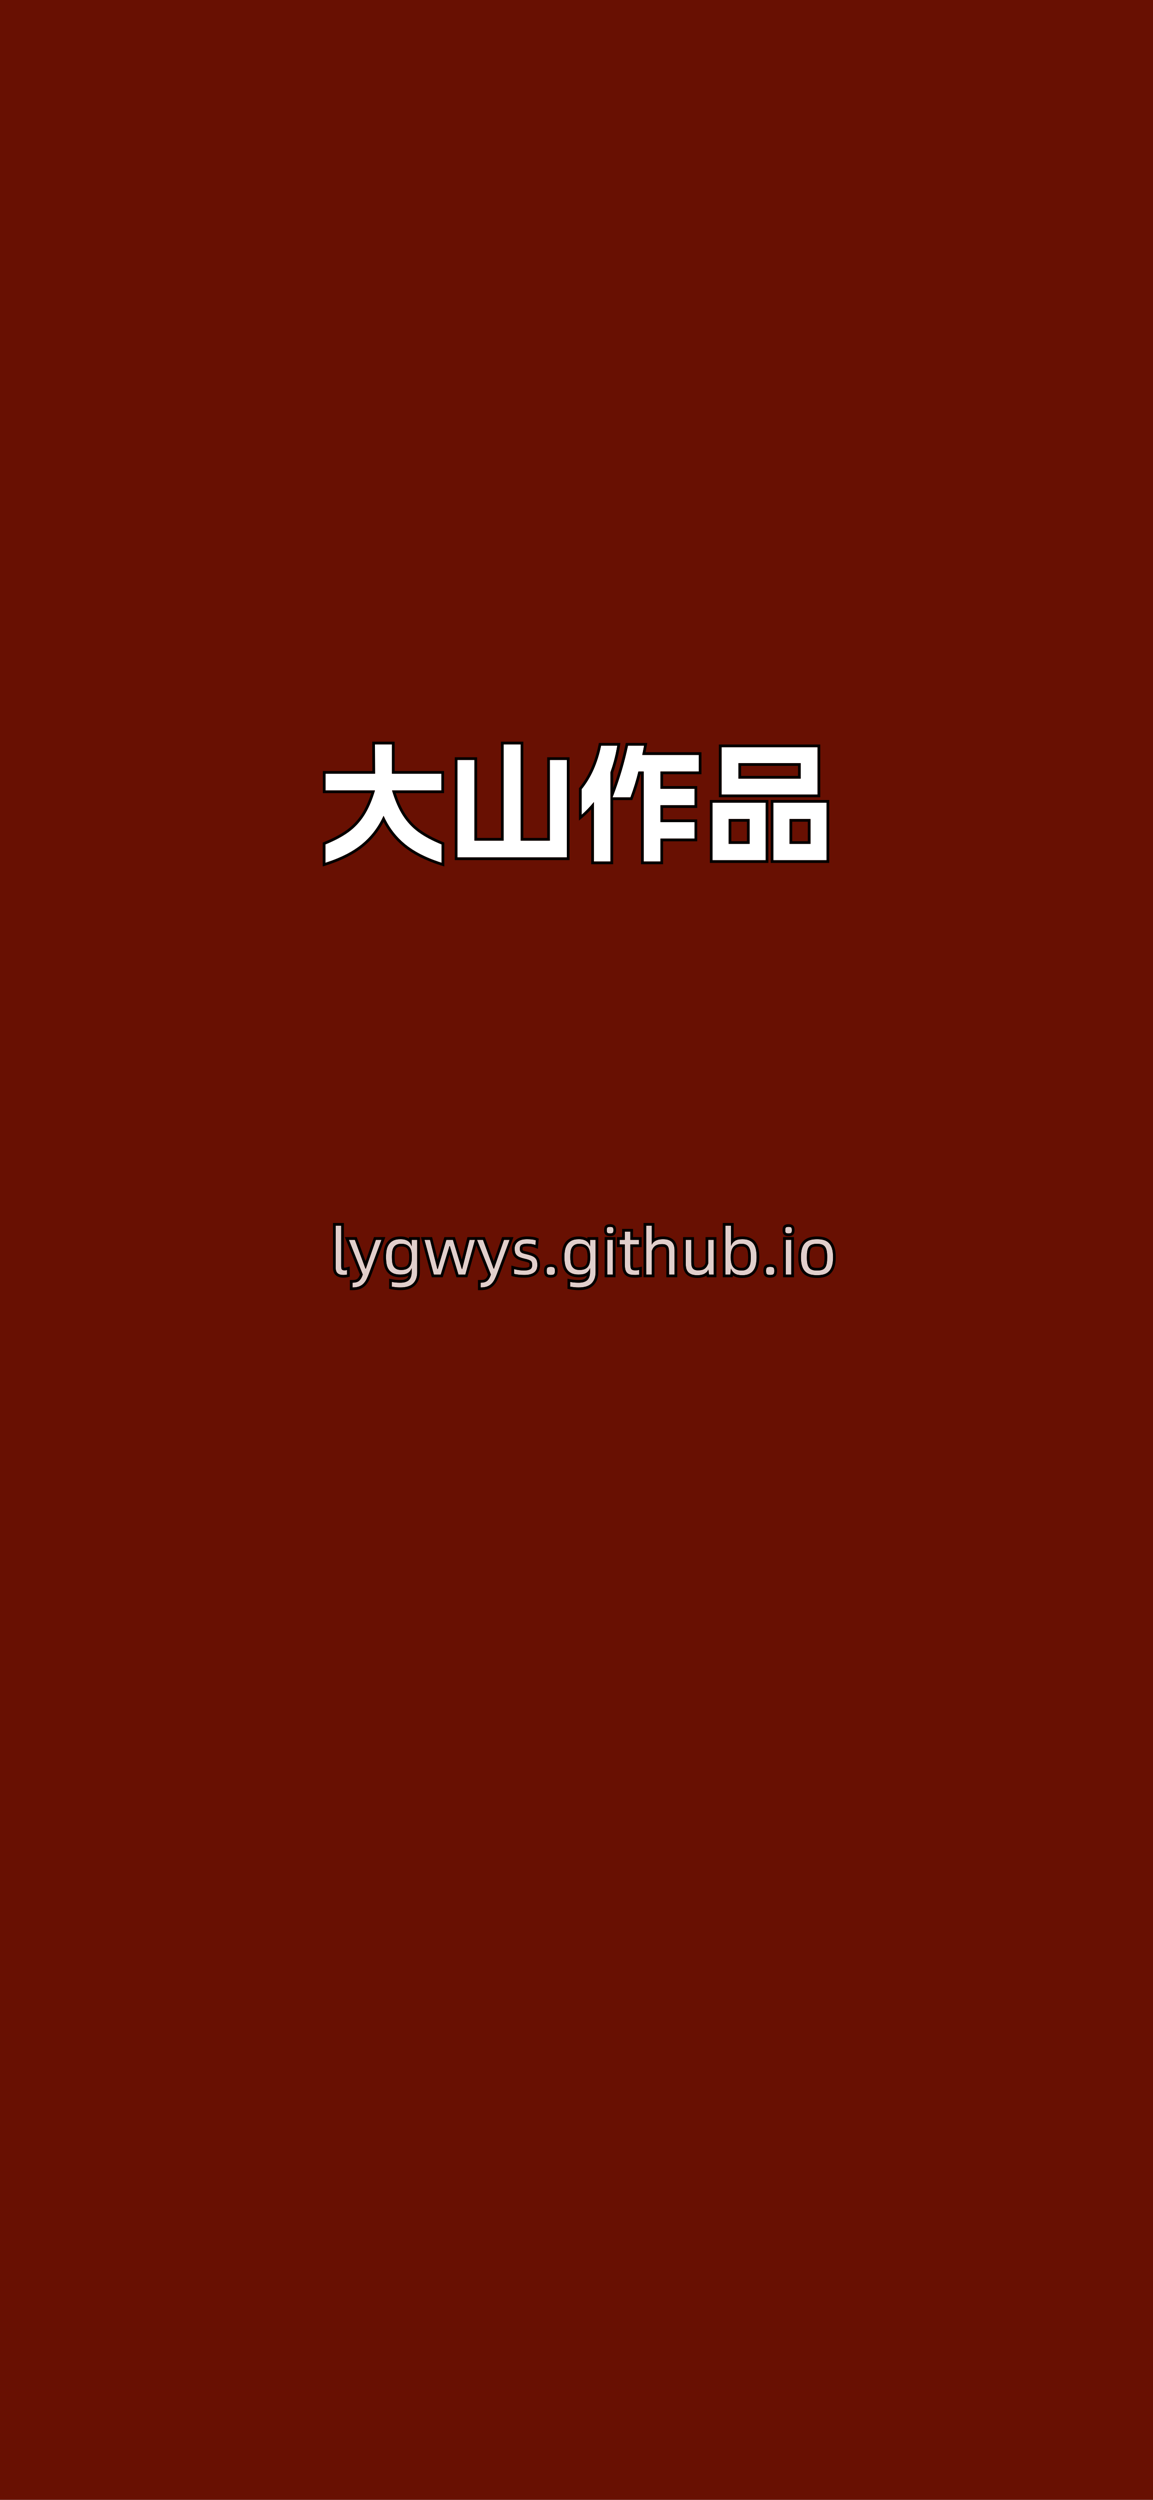 <svg xmlns="http://www.w3.org/2000/svg" xmlns:xlink="http://www.w3.org/1999/xlink" width="430" height="932" viewBox="0 0 430 932" fill="none">
<rect x="0" y="0" width="430" height="932" fill="#808080" stroke="none"/>
<rect x="0" y="0" width="0" height="0" fill="rgba(249, 249, 249, 1)" />
<path     fill="#681002"  d="M0 932L430 932L430 0L0 0L0 932Z">
</path>
<g >
<path     fill="#681002" fill-opacity="0.1" d="M164.696 321.68Q156.2 318.992 151.04 314.744Q145.88 310.496 143.048 304.16Q140.168 310.496 135.008 314.744Q129.848 318.992 121.352 321.68L121.352 314.816Q126.536 312.704 129.968 310.208Q133.4 307.712 135.776 304.016Q138.152 300.32 139.832 294.704L121.4 294.704L121.4 288.464L139.88 288.464L139.832 277.52L146.168 277.52L146.168 288.464L164.6 288.464L164.6 294.704L146.216 294.704Q147.896 300.32 150.272 304.016Q152.648 307.712 156.08 310.208Q159.512 312.704 164.696 314.816L164.696 321.68ZM170.6 283.328L176.936 283.328L176.936 313.424L187.832 313.424L187.832 277.52L194.168 277.52L194.168 313.424L205.064 313.424L205.064 283.328L211.4 283.328L211.4 319.664L170.6 319.664L170.6 283.328ZM216.92 294.224Q222.152 287.744 224.168 278L230.216 278Q229.352 283.232 227.672 287.888L227.672 321.2L221.48 321.2L221.48 299.024Q219.272 301.76 216.92 303.776L216.92 294.224ZM228.44 297.296Q232.184 287.552 234.2 278L240.2 278Q240.008 279.152 239.528 281.456L260.6 281.456L260.6 287.648L246.296 287.648L246.296 294.08L259.016 294.08L259.016 300.224L246.296 300.224L246.296 306.512L259.016 306.512L259.016 312.656L246.296 312.656L246.296 321.2L240.056 321.2L240.056 287.648L238.088 287.648Q236.936 292.4 235.112 297.296L228.44 297.296ZM269.096 278.576L269.096 296.24L304.904 296.24L304.904 278.576L269.096 278.576ZM285.56 320.72L285.56 299.264L265.736 299.264L265.736 320.72L285.56 320.72ZM271.736 305.36L279.56 305.36L279.56 314.624L271.736 314.624L271.736 305.36ZM275.384 284.528L298.616 284.528L298.616 290.288L275.384 290.288L275.384 284.528ZM308.264 320.72L308.264 299.264L288.44 299.264L288.44 320.72L308.264 320.72ZM294.44 305.36L302.264 305.36L302.264 314.624L294.44 314.624L294.44 305.36Z">
</path>
<path     fill="#FFFFFF"  d="M164.696 321.68Q156.2 318.992 151.04 314.744Q145.88 310.496 143.048 304.16Q140.168 310.496 135.008 314.744Q129.848 318.992 121.352 321.68L121.352 314.816Q126.536 312.704 129.968 310.208Q133.4 307.712 135.776 304.016Q138.152 300.32 139.832 294.704L121.4 294.704L121.4 288.464L139.88 288.464L139.832 277.52L146.168 277.52L146.168 288.464L164.6 288.464L164.6 294.704L146.216 294.704Q147.896 300.32 150.272 304.016Q152.648 307.712 156.08 310.208Q159.512 312.704 164.696 314.816L164.696 321.68ZM170.6 283.328L176.936 283.328L176.936 313.424L187.832 313.424L187.832 277.52L194.168 277.52L194.168 313.424L205.064 313.424L205.064 283.328L211.4 283.328L211.4 319.664L170.6 319.664L170.6 283.328ZM216.92 294.224Q222.152 287.744 224.168 278L230.216 278Q229.352 283.232 227.672 287.888L227.672 321.2L221.48 321.2L221.48 299.024Q219.272 301.76 216.92 303.776L216.92 294.224ZM228.44 297.296Q232.184 287.552 234.2 278L240.2 278Q240.008 279.152 239.528 281.456L260.6 281.456L260.6 287.648L246.296 287.648L246.296 294.08L259.016 294.08L259.016 300.224L246.296 300.224L246.296 306.512L259.016 306.512L259.016 312.656L246.296 312.656L246.296 321.2L240.056 321.2L240.056 287.648L238.088 287.648Q236.936 292.4 235.112 297.296L228.44 297.296ZM269.096 278.576L269.096 296.24L304.904 296.24L304.904 278.576L269.096 278.576ZM285.56 320.72L285.56 299.264L265.736 299.264L265.736 320.72L285.56 320.72ZM271.736 305.36L279.56 305.36L279.56 314.624L271.736 314.624L271.736 305.36ZM275.384 284.528L298.616 284.528L298.616 290.288L275.384 290.288L275.384 284.528ZM308.264 320.72L308.264 299.264L288.44 299.264L288.44 320.72L308.264 320.72ZM294.44 305.36L302.264 305.36L302.264 314.624L294.44 314.624L294.44 305.36Z">
</path>
<path fill-rule="evenodd"  fill="rgba(0, 0, 0, 1)"  d="M143.042,306.435c-1.891,3.551 -4.357,6.578 -7.398,9.081c-3.54,2.914 -8.203,5.286 -13.99,7.117l-1.302,0.412v-8.901l0.623,-0.254c3.381,-1.377 6.182,-2.874 8.405,-4.491c2.187,-1.59 4.038,-3.565 5.555,-5.924c1.349,-2.099 2.528,-4.689 3.536,-7.771h-18.071v-8.24h18.476l-0.048,-10.944h8.34v10.944h18.432v8.24h-18.023c1.008,3.082 2.187,5.672 3.536,7.771c1.517,2.359 3.368,4.334 5.555,5.924c2.223,1.617 5.024,3.114 8.405,4.491l0.623,0.254v8.901l-1.302,-0.412c-5.787,-1.831 -10.45,-4.203 -13.99,-7.117c-3.041,-2.503 -5.495,-5.53 -7.362,-9.081zM142.488,305.331c0.193,-0.385 0.38,-0.775 0.56,-1.171c0.177,0.397 0.362,0.789 0.553,1.174c1.843,3.708 4.322,6.845 7.439,9.41c3.235,2.663 7.454,4.867 12.656,6.61c0.329,0.111 0.663,0.219 1,0.326v-6.864c-3.456,-1.408 -6.328,-2.944 -8.616,-4.608c-2.288,-1.664 -4.224,-3.728 -5.808,-6.192c-1.441,-2.241 -2.689,-5.012 -3.746,-8.312c-0.105,-0.328 -0.209,-0.661 -0.31,-1h18.384v-6.24h-18.432v-10.944h-6.336l0.004,1l0.04,8.944l0.004,1h-18.48v6.24h18.432c-0.101,0.339 -0.205,0.672 -0.31,1c-1.057,3.3 -2.305,6.071 -3.746,8.312c-1.584,2.464 -3.52,4.528 -5.808,6.192c-2.288,1.664 -5.16,3.2 -8.616,4.608v6.864c0.337,-0.107 0.671,-0.215 1,-0.326c5.202,-1.743 9.421,-3.947 12.656,-6.61c3.117,-2.566 5.611,-5.704 7.48,-9.413zM177.936,312.424h8.896v-35.904h8.336v35.904h8.896v-30.096h8.336v38.336h-42.8v-38.336h8.336zM176.936,312.424v-29.096h-6.336v36.336h40.8v-36.336h-6.336v30.096h-10.896v-35.904h-6.336v35.904h-10.896zM223.354,277h8.041l-0.192,1.163c-0.576,3.487 -1.42,6.786 -2.531,9.899v5.729c1.917,-5.378 3.434,-10.711 4.55,-15.998l0.167,-0.793h7.991l-0.194,1.164c-0.094,0.564 -0.238,1.328 -0.432,2.292h20.846v8.192h-14.304v4.432h12.72v8.144h-12.72v4.288h12.72v8.144h-12.72v8.544h-8.24v-33.552h-0.186c-0.749,2.959 -1.689,5.958 -2.821,8.997l-0.242,0.651h-7.135v23.904h-8.192v-20.483c-0.95,1.031 -1.92,1.97 -2.909,2.818l-1.651,1.415v-12.079l0.222,-0.275c3.387,-4.195 5.736,-9.461 7.047,-15.799zM227.672,287.888c1.013,-2.806 1.803,-5.769 2.37,-8.888c0.061,-0.331 0.119,-0.665 0.174,-1h-6.048c-1.344,6.496 -3.76,11.904 -7.248,16.224v9.552c0.335,-0.287 0.669,-0.586 1,-0.896c0.869,-0.812 1.722,-1.699 2.56,-2.662c0.336,-0.386 0.669,-0.784 1,-1.194v22.176h6.192zM229.511,297.296h5.601c1.216,-3.264 2.208,-6.48 2.976,-9.648h1.968v33.552h6.24v-8.544h12.72v-6.144h-12.72v-6.288h12.72v-6.144h-12.72v-6.432h14.304v-6.192h-21.072c0.074,-0.354 0.143,-0.687 0.206,-1c0.111,-0.547 0.206,-1.033 0.286,-1.456c0.073,-0.385 0.133,-0.718 0.18,-1h-6c-1.275,6.041 -3.068,12.14 -5.38,18.296c-0.049,0.131 -0.099,0.261 -0.148,0.392c-0.077,0.203 -0.154,0.405 -0.232,0.608zM305.904,297.24h-37.808v-19.664h37.808zM269.096,278.576v17.664h35.808v-17.664h-34.808zM298.616,284.528v5.76h-23.232v-5.76zM276.384,285.528v3.76h21.232v-3.76zM264.736,298.264h21.824v23.456h-21.824zM287.44,298.264h21.824v23.456h-21.824zM285.56,299.264h-19.824v21.456h19.824v-20.456zM308.264,299.264h-19.824v21.456h19.824v-20.456zM279.56,305.36v9.264h-7.824v-9.264zM272.736,313.624h5.824v-7.264h-5.824zM302.264,305.36v9.264h-7.824v-9.264zM295.44,313.624h5.824v-7.264h-5.824z">
</path>
</g>
<g >
<path     fill="#681002" fill-opacity="0.02" d="M128.064 475.344Q126.624 475.344 125.904 474.696Q125.184 474.048 125.184 472.584L125.184 456.96L127.248 456.96L127.248 472.056Q127.248 473.04 127.536 473.328Q127.824 473.616 128.448 473.616Q128.664 473.616 128.916 473.592Q129.168 473.568 129.432 473.496L129.432 475.2Q129.144 475.272 128.82 475.308Q128.496 475.344 128.064 475.344ZM131.472 478.224Q133.152 478.224 133.98 477.48Q134.808 476.736 135.288 475.176L130.104 462.24L132.336 462.24L136.296 472.992L136.44 472.992L140.184 462.24L142.272 462.24L137.616 474.768Q137.16 475.992 136.68 476.952Q136.2 477.912 135.516 478.596Q134.832 479.28 133.872 479.64Q132.912 480 131.472 480L131.472 478.224ZM155.592 462.24L155.592 474.288Q155.592 476.976 154.068 478.488Q152.544 480 149.256 480Q148.416 480 147.576 479.904Q146.736 479.808 146.112 479.688L146.112 477.936Q147.576 478.224 149.28 478.224Q151.44 478.224 152.484 477.264Q153.528 476.304 153.528 474.072L153.528 472.776Q153.12 473.928 152.16 474.564Q151.2 475.2 149.328 475.2Q147.696 475.2 146.664 474.72Q145.632 474.24 145.02 473.376Q144.408 472.512 144.18 471.3Q143.952 470.088 143.952 468.6Q143.952 467.256 144.18 466.056Q144.408 464.856 145.02 463.956Q145.632 463.056 146.664 462.528Q147.696 462 149.328 462Q150.312 462 151.02 462.204Q151.728 462.408 152.22 462.756Q152.712 463.104 153.024 463.596Q153.336 464.088 153.528 464.664L153.528 462.24L155.592 462.24ZM149.616 473.472Q150.792 473.472 151.56 473.148Q152.328 472.824 152.784 472.2Q153.24 471.576 153.42 470.664Q153.6 469.752 153.6 468.6Q153.6 467.496 153.42 466.584Q153.24 465.672 152.784 465.048Q152.328 464.424 151.56 464.076Q150.792 463.728 149.616 463.728Q148.44 463.728 147.756 464.136Q147.072 464.544 146.712 465.216Q146.352 465.888 146.256 466.776Q146.16 467.664 146.16 468.6Q146.16 469.608 146.268 470.496Q146.376 471.384 146.736 472.044Q147.096 472.704 147.78 473.088Q148.464 473.472 149.616 473.472ZM158.304 462.24L160.368 462.24L163.104 473.112L163.248 473.112L166.464 462.24L168.912 462.24L172.224 473.112L172.368 473.112L175.104 462.24L177.144 462.24L173.544 475.2L170.976 475.2L167.76 464.568L167.616 464.568L164.376 475.2L161.808 475.2L158.304 462.24ZM179.256 478.224Q180.936 478.224 181.764 477.48Q182.592 476.736 183.072 475.176L177.888 462.24L180.12 462.24L184.08 472.992L184.224 472.992L187.968 462.24L190.056 462.24L185.4 474.768Q184.944 475.992 184.464 476.952Q183.984 477.912 183.3 478.596Q182.616 479.28 181.656 479.64Q180.696 480 179.256 480L179.256 478.224ZM195.48 475.344Q195 475.344 194.46 475.308Q193.92 475.272 193.392 475.224Q192.864 475.176 192.42 475.092Q191.976 475.008 191.712 474.936L191.712 473.16Q192.048 473.256 192.516 473.352Q192.984 473.448 193.488 473.52Q193.992 473.592 194.508 473.628Q195.024 473.664 195.456 473.664Q196.944 473.664 197.7 473.244Q198.456 472.824 198.456 471.672Q198.456 471.096 198.348 470.724Q198.24 470.352 197.928 470.1Q197.616 469.848 197.052 469.656Q196.488 469.464 195.552 469.248Q194.472 469.008 193.776 468.696Q193.08 468.384 192.672 467.952Q192.264 467.52 192.096 466.92Q191.928 466.32 191.928 465.504Q191.928 463.92 193.092 462.96Q194.256 462 196.584 462Q197.52 462 198.444 462.12Q199.368 462.24 199.848 462.432L199.704 464.184Q199.152 463.968 198.336 463.824Q197.52 463.68 196.608 463.68Q195.24 463.68 194.556 464.064Q193.872 464.448 193.872 465.552Q193.872 466.056 193.98 466.368Q194.088 466.68 194.352 466.908Q194.616 467.136 195.096 467.292Q195.576 467.448 196.344 467.616Q197.448 467.88 198.228 468.18Q199.008 468.48 199.488 468.924Q199.968 469.368 200.184 470.016Q200.4 470.664 200.4 471.6Q200.4 473.544 199.14 474.444Q197.88 475.344 195.48 475.344ZM205.416 475.344Q204.576 475.344 204.228 475.08Q203.88 474.816 203.88 473.808Q203.88 472.848 204.228 472.584Q204.576 472.32 205.416 472.32Q206.232 472.32 206.592 472.584Q206.952 472.848 206.952 473.808Q206.952 474.816 206.592 475.08Q206.232 475.344 205.416 475.344ZM222.12 462.24L222.12 474.288Q222.12 476.976 220.596 478.488Q219.072 480 215.784 480Q214.944 480 214.104 479.904Q213.264 479.808 212.64 479.688L212.64 477.936Q214.104 478.224 215.808 478.224Q217.968 478.224 219.012 477.264Q220.056 476.304 220.056 474.072L220.056 472.776Q219.648 473.928 218.688 474.564Q217.728 475.2 215.856 475.2Q214.224 475.2 213.192 474.72Q212.16 474.24 211.548 473.376Q210.936 472.512 210.708 471.3Q210.48 470.088 210.48 468.6Q210.48 467.256 210.708 466.056Q210.936 464.856 211.548 463.956Q212.16 463.056 213.192 462.528Q214.224 462 215.856 462Q216.84 462 217.548 462.204Q218.256 462.408 218.748 462.756Q219.24 463.104 219.552 463.596Q219.864 464.088 220.056 464.664L220.056 462.24L222.12 462.24ZM216.144 473.472Q217.32 473.472 218.088 473.148Q218.856 472.824 219.312 472.2Q219.768 471.576 219.948 470.664Q220.128 469.752 220.128 468.6Q220.128 467.496 219.948 466.584Q219.768 465.672 219.312 465.048Q218.856 464.424 218.088 464.076Q217.32 463.728 216.144 463.728Q214.968 463.728 214.284 464.136Q213.6 464.544 213.24 465.216Q212.88 465.888 212.784 466.776Q212.688 467.664 212.688 468.6Q212.688 469.608 212.796 470.496Q212.904 471.384 213.264 472.044Q213.624 472.704 214.308 473.088Q214.992 473.472 216.144 473.472ZM227.544 459.864Q226.848 459.864 226.572 459.648Q226.296 459.432 226.296 458.64Q226.296 457.824 226.572 457.62Q226.848 457.416 227.544 457.416Q228.192 457.416 228.48 457.62Q228.768 457.824 228.768 458.64Q228.768 459.432 228.48 459.648Q228.192 459.864 227.544 459.864ZM226.488 462.24L228.552 462.24L228.552 475.2L226.488 475.2L226.488 462.24ZM236.952 473.616Q237.384 473.616 237.708 473.58Q238.032 473.544 238.368 473.472L238.368 475.224Q237.984 475.272 237.648 475.308Q237.312 475.344 236.904 475.344Q235.824 475.344 235.092 475.188Q234.36 475.032 233.892 474.576Q233.424 474.12 233.22 473.316Q233.016 472.512 233.016 471.24L233.016 463.968L231.096 463.968L231.096 462.24L233.016 462.24L233.016 459.168L235.08 459.168L235.08 462.24L238.296 462.24L238.296 463.968L235.08 463.968L235.08 471.12Q235.08 471.888 235.152 472.368Q235.224 472.848 235.428 473.124Q235.632 473.4 235.992 473.508Q236.352 473.616 236.952 473.616ZM247.224 462Q248.496 462 249.336 462.312Q250.176 462.624 250.668 463.188Q251.16 463.752 251.364 464.52Q251.568 465.288 251.568 466.224L251.568 475.2L249.504 475.2L249.504 466.992Q249.504 466.248 249.408 465.66Q249.312 465.072 249.036 464.676Q248.76 464.28 248.268 464.064Q247.776 463.848 247.008 463.848Q246.384 463.848 245.796 463.932Q245.208 464.016 244.692 464.292Q244.176 464.568 243.756 465.072Q243.336 465.576 243.072 466.44L243.072 475.2L241.008 475.2L241.008 456.96L243.072 456.96L243.072 464.088Q243.36 463.464 243.828 463.056Q244.296 462.648 244.848 462.42Q245.4 462.192 246.012 462.096Q246.624 462 247.224 462ZM266.184 462.24L266.184 475.2L264.432 475.2L264.168 473.328Q263.88 473.976 263.424 474.384Q262.968 474.792 262.428 475.02Q261.888 475.248 261.288 475.344Q260.688 475.44 260.088 475.44Q258.816 475.44 257.976 475.128Q257.136 474.816 256.644 474.264Q256.152 473.712 255.948 472.932Q255.744 472.152 255.744 471.216L255.744 462.24L257.808 462.24L257.808 470.448Q257.808 471.192 257.904 471.78Q258 472.368 258.276 472.776Q258.552 473.184 259.044 473.4Q259.536 473.616 260.304 473.616Q260.904 473.616 261.48 473.532Q262.056 473.448 262.548 473.172Q263.04 472.896 263.436 472.392Q263.832 471.888 264.12 471.048L264.12 462.24L266.184 462.24ZM276.816 462Q278.448 462 279.492 462.492Q280.536 462.984 281.124 463.872Q281.712 464.76 281.94 465.996Q282.168 467.232 282.168 468.72Q282.168 470.064 281.94 471.276Q281.712 472.488 281.124 473.412Q280.536 474.336 279.492 474.888Q278.448 475.44 276.816 475.44Q274.92 475.44 273.972 474.768Q273.024 474.096 272.616 472.944L272.352 475.2L270.552 475.2L270.552 456.96L272.616 456.96L272.616 464.568Q273.024 463.416 273.984 462.708Q274.944 462 276.816 462ZM276.552 473.688Q277.704 473.688 278.388 473.268Q279.072 472.848 279.432 472.152Q279.792 471.456 279.9 470.556Q280.008 469.656 280.008 468.72Q280.008 467.712 279.888 466.8Q279.768 465.888 279.408 465.204Q279.048 464.52 278.364 464.124Q277.68 463.728 276.552 463.728Q275.376 463.728 274.608 464.076Q273.84 464.424 273.372 465.072Q272.904 465.72 272.712 466.644Q272.52 467.568 272.52 468.72Q272.52 469.848 272.712 470.76Q272.904 471.672 273.372 472.32Q273.84 472.968 274.608 473.328Q275.376 473.688 276.552 473.688ZM287.232 475.344Q286.392 475.344 286.044 475.08Q285.696 474.816 285.696 473.808Q285.696 472.848 286.044 472.584Q286.392 472.32 287.232 472.32Q288.048 472.32 288.408 472.584Q288.768 472.848 288.768 473.808Q288.768 474.816 288.408 475.08Q288.048 475.344 287.232 475.344ZM294.096 459.864Q293.4 459.864 293.124 459.648Q292.848 459.432 292.848 458.64Q292.848 457.824 293.124 457.62Q293.4 457.416 294.096 457.416Q294.744 457.416 295.032 457.62Q295.32 457.824 295.32 458.64Q295.32 459.432 295.032 459.648Q294.744 459.864 294.096 459.864ZM293.04 462.24L295.104 462.24L295.104 475.2L293.04 475.2L293.04 462.24ZM304.704 475.44Q303.264 475.44 302.148 475.116Q301.032 474.792 300.264 474.012Q299.496 473.232 299.1 471.948Q298.704 470.664 298.704 468.72Q298.704 466.776 299.1 465.492Q299.496 464.208 300.264 463.428Q301.032 462.648 302.148 462.324Q303.264 462 304.704 462Q306.144 462 307.26 462.324Q308.376 462.648 309.132 463.428Q309.888 464.208 310.284 465.492Q310.68 466.776 310.68 468.72Q310.68 470.664 310.284 471.948Q309.888 473.232 309.132 474.012Q308.376 474.792 307.26 475.116Q306.144 475.44 304.704 475.44ZM304.704 473.688Q305.808 473.688 306.54 473.448Q307.272 473.208 307.704 472.632Q308.136 472.056 308.316 471.096Q308.496 470.136 308.496 468.72Q308.496 467.304 308.304 466.344Q308.112 465.384 307.668 464.808Q307.224 464.232 306.492 463.98Q305.76 463.728 304.704 463.728Q303.624 463.728 302.892 463.98Q302.16 464.232 301.716 464.808Q301.272 465.384 301.092 466.344Q300.912 467.304 300.912 468.72Q300.912 470.136 301.104 471.096Q301.296 472.056 301.752 472.632Q302.208 473.208 302.928 473.448Q303.648 473.688 304.704 473.688Z">
</path>
<path     fill="#FFFFFF" fill-opacity="0.8" d="M128.064 475.344Q126.624 475.344 125.904 474.696Q125.184 474.048 125.184 472.584L125.184 456.96L127.248 456.96L127.248 472.056Q127.248 473.04 127.536 473.328Q127.824 473.616 128.448 473.616Q128.664 473.616 128.916 473.592Q129.168 473.568 129.432 473.496L129.432 475.2Q129.144 475.272 128.82 475.308Q128.496 475.344 128.064 475.344ZM131.472 478.224Q133.152 478.224 133.98 477.48Q134.808 476.736 135.288 475.176L130.104 462.24L132.336 462.24L136.296 472.992L136.44 472.992L140.184 462.24L142.272 462.24L137.616 474.768Q137.16 475.992 136.68 476.952Q136.2 477.912 135.516 478.596Q134.832 479.28 133.872 479.64Q132.912 480 131.472 480L131.472 478.224ZM155.592 462.24L155.592 474.288Q155.592 476.976 154.068 478.488Q152.544 480 149.256 480Q148.416 480 147.576 479.904Q146.736 479.808 146.112 479.688L146.112 477.936Q147.576 478.224 149.28 478.224Q151.44 478.224 152.484 477.264Q153.528 476.304 153.528 474.072L153.528 472.776Q153.12 473.928 152.16 474.564Q151.2 475.2 149.328 475.2Q147.696 475.2 146.664 474.72Q145.632 474.24 145.02 473.376Q144.408 472.512 144.18 471.3Q143.952 470.088 143.952 468.6Q143.952 467.256 144.18 466.056Q144.408 464.856 145.02 463.956Q145.632 463.056 146.664 462.528Q147.696 462 149.328 462Q150.312 462 151.02 462.204Q151.728 462.408 152.22 462.756Q152.712 463.104 153.024 463.596Q153.336 464.088 153.528 464.664L153.528 462.24L155.592 462.24ZM149.616 473.472Q150.792 473.472 151.56 473.148Q152.328 472.824 152.784 472.2Q153.24 471.576 153.42 470.664Q153.6 469.752 153.6 468.6Q153.6 467.496 153.42 466.584Q153.24 465.672 152.784 465.048Q152.328 464.424 151.56 464.076Q150.792 463.728 149.616 463.728Q148.44 463.728 147.756 464.136Q147.072 464.544 146.712 465.216Q146.352 465.888 146.256 466.776Q146.16 467.664 146.16 468.6Q146.16 469.608 146.268 470.496Q146.376 471.384 146.736 472.044Q147.096 472.704 147.78 473.088Q148.464 473.472 149.616 473.472ZM158.304 462.24L160.368 462.24L163.104 473.112L163.248 473.112L166.464 462.24L168.912 462.24L172.224 473.112L172.368 473.112L175.104 462.24L177.144 462.24L173.544 475.2L170.976 475.2L167.76 464.568L167.616 464.568L164.376 475.2L161.808 475.2L158.304 462.24ZM179.256 478.224Q180.936 478.224 181.764 477.48Q182.592 476.736 183.072 475.176L177.888 462.24L180.12 462.24L184.08 472.992L184.224 472.992L187.968 462.24L190.056 462.24L185.4 474.768Q184.944 475.992 184.464 476.952Q183.984 477.912 183.3 478.596Q182.616 479.28 181.656 479.64Q180.696 480 179.256 480L179.256 478.224ZM195.48 475.344Q195 475.344 194.46 475.308Q193.92 475.272 193.392 475.224Q192.864 475.176 192.42 475.092Q191.976 475.008 191.712 474.936L191.712 473.16Q192.048 473.256 192.516 473.352Q192.984 473.448 193.488 473.52Q193.992 473.592 194.508 473.628Q195.024 473.664 195.456 473.664Q196.944 473.664 197.7 473.244Q198.456 472.824 198.456 471.672Q198.456 471.096 198.348 470.724Q198.24 470.352 197.928 470.1Q197.616 469.848 197.052 469.656Q196.488 469.464 195.552 469.248Q194.472 469.008 193.776 468.696Q193.08 468.384 192.672 467.952Q192.264 467.52 192.096 466.92Q191.928 466.32 191.928 465.504Q191.928 463.92 193.092 462.96Q194.256 462 196.584 462Q197.52 462 198.444 462.12Q199.368 462.24 199.848 462.432L199.704 464.184Q199.152 463.968 198.336 463.824Q197.52 463.68 196.608 463.68Q195.24 463.68 194.556 464.064Q193.872 464.448 193.872 465.552Q193.872 466.056 193.98 466.368Q194.088 466.68 194.352 466.908Q194.616 467.136 195.096 467.292Q195.576 467.448 196.344 467.616Q197.448 467.88 198.228 468.18Q199.008 468.48 199.488 468.924Q199.968 469.368 200.184 470.016Q200.4 470.664 200.4 471.6Q200.4 473.544 199.14 474.444Q197.88 475.344 195.48 475.344ZM205.416 475.344Q204.576 475.344 204.228 475.08Q203.88 474.816 203.88 473.808Q203.88 472.848 204.228 472.584Q204.576 472.32 205.416 472.32Q206.232 472.32 206.592 472.584Q206.952 472.848 206.952 473.808Q206.952 474.816 206.592 475.08Q206.232 475.344 205.416 475.344ZM222.12 462.24L222.12 474.288Q222.12 476.976 220.596 478.488Q219.072 480 215.784 480Q214.944 480 214.104 479.904Q213.264 479.808 212.64 479.688L212.64 477.936Q214.104 478.224 215.808 478.224Q217.968 478.224 219.012 477.264Q220.056 476.304 220.056 474.072L220.056 472.776Q219.648 473.928 218.688 474.564Q217.728 475.2 215.856 475.2Q214.224 475.2 213.192 474.72Q212.16 474.24 211.548 473.376Q210.936 472.512 210.708 471.3Q210.48 470.088 210.48 468.6Q210.48 467.256 210.708 466.056Q210.936 464.856 211.548 463.956Q212.16 463.056 213.192 462.528Q214.224 462 215.856 462Q216.84 462 217.548 462.204Q218.256 462.408 218.748 462.756Q219.24 463.104 219.552 463.596Q219.864 464.088 220.056 464.664L220.056 462.24L222.12 462.24ZM216.144 473.472Q217.32 473.472 218.088 473.148Q218.856 472.824 219.312 472.2Q219.768 471.576 219.948 470.664Q220.128 469.752 220.128 468.6Q220.128 467.496 219.948 466.584Q219.768 465.672 219.312 465.048Q218.856 464.424 218.088 464.076Q217.32 463.728 216.144 463.728Q214.968 463.728 214.284 464.136Q213.6 464.544 213.24 465.216Q212.88 465.888 212.784 466.776Q212.688 467.664 212.688 468.6Q212.688 469.608 212.796 470.496Q212.904 471.384 213.264 472.044Q213.624 472.704 214.308 473.088Q214.992 473.472 216.144 473.472ZM227.544 459.864Q226.848 459.864 226.572 459.648Q226.296 459.432 226.296 458.64Q226.296 457.824 226.572 457.62Q226.848 457.416 227.544 457.416Q228.192 457.416 228.48 457.62Q228.768 457.824 228.768 458.64Q228.768 459.432 228.48 459.648Q228.192 459.864 227.544 459.864ZM226.488 462.24L228.552 462.24L228.552 475.2L226.488 475.2L226.488 462.24ZM236.952 473.616Q237.384 473.616 237.708 473.58Q238.032 473.544 238.368 473.472L238.368 475.224Q237.984 475.272 237.648 475.308Q237.312 475.344 236.904 475.344Q235.824 475.344 235.092 475.188Q234.36 475.032 233.892 474.576Q233.424 474.12 233.22 473.316Q233.016 472.512 233.016 471.24L233.016 463.968L231.096 463.968L231.096 462.24L233.016 462.24L233.016 459.168L235.08 459.168L235.08 462.24L238.296 462.24L238.296 463.968L235.08 463.968L235.08 471.12Q235.08 471.888 235.152 472.368Q235.224 472.848 235.428 473.124Q235.632 473.4 235.992 473.508Q236.352 473.616 236.952 473.616ZM247.224 462Q248.496 462 249.336 462.312Q250.176 462.624 250.668 463.188Q251.16 463.752 251.364 464.52Q251.568 465.288 251.568 466.224L251.568 475.2L249.504 475.2L249.504 466.992Q249.504 466.248 249.408 465.66Q249.312 465.072 249.036 464.676Q248.76 464.28 248.268 464.064Q247.776 463.848 247.008 463.848Q246.384 463.848 245.796 463.932Q245.208 464.016 244.692 464.292Q244.176 464.568 243.756 465.072Q243.336 465.576 243.072 466.44L243.072 475.2L241.008 475.2L241.008 456.96L243.072 456.96L243.072 464.088Q243.36 463.464 243.828 463.056Q244.296 462.648 244.848 462.42Q245.4 462.192 246.012 462.096Q246.624 462 247.224 462ZM266.184 462.24L266.184 475.2L264.432 475.2L264.168 473.328Q263.88 473.976 263.424 474.384Q262.968 474.792 262.428 475.02Q261.888 475.248 261.288 475.344Q260.688 475.44 260.088 475.44Q258.816 475.44 257.976 475.128Q257.136 474.816 256.644 474.264Q256.152 473.712 255.948 472.932Q255.744 472.152 255.744 471.216L255.744 462.24L257.808 462.24L257.808 470.448Q257.808 471.192 257.904 471.78Q258 472.368 258.276 472.776Q258.552 473.184 259.044 473.4Q259.536 473.616 260.304 473.616Q260.904 473.616 261.48 473.532Q262.056 473.448 262.548 473.172Q263.04 472.896 263.436 472.392Q263.832 471.888 264.12 471.048L264.12 462.24L266.184 462.24ZM276.816 462Q278.448 462 279.492 462.492Q280.536 462.984 281.124 463.872Q281.712 464.76 281.94 465.996Q282.168 467.232 282.168 468.72Q282.168 470.064 281.94 471.276Q281.712 472.488 281.124 473.412Q280.536 474.336 279.492 474.888Q278.448 475.44 276.816 475.44Q274.92 475.44 273.972 474.768Q273.024 474.096 272.616 472.944L272.352 475.2L270.552 475.2L270.552 456.96L272.616 456.96L272.616 464.568Q273.024 463.416 273.984 462.708Q274.944 462 276.816 462ZM276.552 473.688Q277.704 473.688 278.388 473.268Q279.072 472.848 279.432 472.152Q279.792 471.456 279.9 470.556Q280.008 469.656 280.008 468.72Q280.008 467.712 279.888 466.8Q279.768 465.888 279.408 465.204Q279.048 464.52 278.364 464.124Q277.68 463.728 276.552 463.728Q275.376 463.728 274.608 464.076Q273.84 464.424 273.372 465.072Q272.904 465.72 272.712 466.644Q272.52 467.568 272.52 468.72Q272.52 469.848 272.712 470.76Q272.904 471.672 273.372 472.32Q273.84 472.968 274.608 473.328Q275.376 473.688 276.552 473.688ZM287.232 475.344Q286.392 475.344 286.044 475.08Q285.696 474.816 285.696 473.808Q285.696 472.848 286.044 472.584Q286.392 472.32 287.232 472.32Q288.048 472.32 288.408 472.584Q288.768 472.848 288.768 473.808Q288.768 474.816 288.408 475.08Q288.048 475.344 287.232 475.344ZM294.096 459.864Q293.4 459.864 293.124 459.648Q292.848 459.432 292.848 458.64Q292.848 457.824 293.124 457.62Q293.4 457.416 294.096 457.416Q294.744 457.416 295.032 457.62Q295.32 457.824 295.32 458.64Q295.32 459.432 295.032 459.648Q294.744 459.864 294.096 459.864ZM293.04 462.24L295.104 462.24L295.104 475.2L293.04 475.2L293.04 462.24ZM304.704 475.44Q303.264 475.44 302.148 475.116Q301.032 474.792 300.264 474.012Q299.496 473.232 299.1 471.948Q298.704 470.664 298.704 468.72Q298.704 466.776 299.1 465.492Q299.496 464.208 300.264 463.428Q301.032 462.648 302.148 462.324Q303.264 462 304.704 462Q306.144 462 307.26 462.324Q308.376 462.648 309.132 463.428Q309.888 464.208 310.284 465.492Q310.68 466.776 310.68 468.72Q310.68 470.664 310.284 471.948Q309.888 473.232 309.132 474.012Q308.376 474.792 307.26 475.116Q306.144 475.44 304.704 475.44ZM304.704 473.688Q305.808 473.688 306.54 473.448Q307.272 473.208 307.704 472.632Q308.136 472.056 308.316 471.096Q308.496 470.136 308.496 468.72Q308.496 467.304 308.304 466.344Q308.112 465.384 307.668 464.808Q307.224 464.232 306.492 463.98Q305.76 463.728 304.704 463.728Q303.624 463.728 302.892 463.98Q302.16 464.232 301.716 464.808Q301.272 465.384 301.092 466.344Q300.912 467.304 300.912 468.72Q300.912 470.136 301.104 471.096Q301.296 472.056 301.752 472.632Q302.208 473.208 302.928 473.448Q303.648 473.688 304.704 473.688Z">
</path>
<path fill-rule="evenodd"  fill="rgba(0, 0, 0, 1)"  d="M124.184,472.584v-16.624h4.064v16.096c0,0.239 0.014,0.427 0.042,0.564l0.158,-0.004c0.113,0 0.237,-0.007 0.373,-0.02c0.111,-0.01 0.227,-0.032 0.348,-0.065l1.263,-0.344v3.794l-0.757,0.189c-0.236,0.059 -0.484,0.103 -0.745,0.132c-0.253,0.028 -0.541,0.042 -0.866,0.042c-1.216,0 -2.159,-0.302 -2.829,-0.905c-0.701,-0.631 -1.051,-1.582 -1.051,-2.855zM251.422,462.531c0.43,0.493 0.733,1.07 0.908,1.732c0.159,0.596 0.238,1.25 0.238,1.961v9.976h-4.064v-9.208c0,-0.442 -0.028,-0.832 -0.083,-1.171c-0.039,-0.243 -0.108,-0.434 -0.205,-0.573c-0.077,-0.11 -0.194,-0.199 -0.35,-0.268c-0.2,-0.088 -0.486,-0.132 -0.858,-0.132c-0.369,0 -0.726,0.025 -1.071,0.074c-0.275,0.039 -0.533,0.123 -0.773,0.252c-0.23,0.123 -0.443,0.302 -0.64,0.538c-0.173,0.209 -0.324,0.503 -0.452,0.884v9.604h-4.064v-20.24h4.064v5.721c0.129,-0.068 0.26,-0.13 0.394,-0.185c0.441,-0.183 0.905,-0.312 1.391,-0.388c0.459,-0.072 0.915,-0.108 1.367,-0.108c0.968,0 1.788,0.125 2.46,0.375c0.719,0.267 1.298,0.652 1.738,1.156zM243.072,466.44c0.176,-0.576 0.404,-1.032 0.684,-1.368c0.28,-0.336 0.592,-0.596 0.936,-0.78c0.344,-0.184 0.712,-0.304 1.104,-0.36c0.392,-0.056 0.796,-0.084 1.212,-0.084c0.512,0 0.932,0.072 1.26,0.216c0.328,0.144 0.584,0.348 0.768,0.612c0.184,0.264 0.308,0.592 0.372,0.984c0.064,0.392 0.096,0.836 0.096,1.332v8.208h2.064v-8.976c0,-0.624 -0.068,-1.192 -0.204,-1.704c-0.136,-0.512 -0.368,-0.956 -0.696,-1.332c-0.328,-0.376 -0.772,-0.668 -1.332,-0.876c-0.56,-0.208 -1.264,-0.312 -2.112,-0.312c-0.4,0 -0.804,0.032 -1.212,0.096c-0.408,0.064 -0.796,0.172 -1.164,0.324c-0.274,0.113 -0.533,0.26 -0.776,0.44c-0.083,0.061 -0.165,0.127 -0.244,0.196c-0.312,0.272 -0.564,0.616 -0.756,1.032v-7.128h-2.064v18.24h2.064zM281.958,463.32c0.467,0.705 0.788,1.537 0.965,2.495c0.163,0.884 0.245,1.852 0.245,2.905c0,0.958 -0.082,1.872 -0.245,2.741c-0.176,0.934 -0.494,1.763 -0.955,2.488c-0.487,0.765 -1.157,1.372 -2.009,1.823c-0.842,0.445 -1.89,0.668 -3.143,0.668c-1.476,0 -2.617,-0.285 -3.422,-0.856c-0.025,-0.017 -0.049,-0.035 -0.074,-0.053l-0.078,0.669h-3.69v-20.24h4.064v5.79c0.797,-0.5 1.863,-0.75 3.2,-0.75c1.237,0 2.271,0.196 3.102,0.587c0.865,0.408 1.545,0.986 2.04,1.733zM272.416,474.653l0.196,-1.678l0.004,-0.031c0.008,0.023 0.016,0.045 0.025,0.068c0.191,0.513 0.464,0.952 0.82,1.319c0.155,0.159 0.325,0.305 0.511,0.437c0.632,0.448 1.58,0.672 2.844,0.672c1.088,0 1.98,-0.184 2.676,-0.552c0.696,-0.368 1.24,-0.86 1.632,-1.476c0.392,-0.616 0.664,-1.328 0.816,-2.136c0.152,-0.808 0.228,-1.66 0.228,-2.556c0,-0.992 -0.076,-1.9 -0.228,-2.724c-0.152,-0.824 -0.424,-1.532 -0.816,-2.124c-0.392,-0.592 -0.936,-1.052 -1.632,-1.38c-0.696,-0.328 -1.588,-0.492 -2.676,-0.492c-1.248,0 -2.192,0.236 -2.832,0.708c-0.13,0.096 -0.253,0.198 -0.368,0.307c-0.372,0.35 -0.664,0.764 -0.876,1.242c-0.045,0.101 -0.086,0.204 -0.124,0.311v-7.608h-2.064v18.24h1.8zM273.599,464.795c0.276,-0.3 0.612,-0.54 1.009,-0.719c0.512,-0.232 1.16,-0.348 1.944,-0.348c0.752,0 1.356,0.132 1.812,0.396c0.456,0.264 0.804,0.624 1.044,1.08c0.24,0.456 0.4,0.988 0.48,1.596c0.08,0.608 0.12,1.248 0.12,1.92c0,0.624 -0.036,1.236 -0.108,1.836c-0.072,0.6 -0.228,1.132 -0.468,1.596c-0.24,0.464 -0.588,0.836 -1.044,1.116c-0.456,0.28 -1.068,0.42 -1.836,0.42c-0.784,0 -1.432,-0.12 -1.944,-0.36c-0.512,-0.24 -0.924,-0.576 -1.236,-1.008c-0.312,-0.432 -0.532,-0.952 -0.66,-1.56c-0.128,-0.608 -0.192,-1.288 -0.192,-2.04c0,-0.768 0.064,-1.46 0.192,-2.076c0.128,-0.616 0.348,-1.14 0.66,-1.572c0.045,-0.061 0.091,-0.121 0.139,-0.178c0.029,-0.034 0.058,-0.067 0.088,-0.099zM225.296,458.64c0,-0.88 0.227,-1.488 0.682,-1.824c0.361,-0.267 0.883,-0.4 1.566,-0.4c0.644,0 1.149,0.129 1.514,0.388c0.473,0.335 0.71,0.947 0.71,1.836c0,0.861 -0.229,1.464 -0.688,1.808c-0.37,0.277 -0.882,0.416 -1.536,0.416c-0.694,0 -1.223,-0.143 -1.588,-0.428c-0.44,-0.345 -0.66,-0.943 -0.66,-1.796zM291.848,458.64c0,-0.88 0.227,-1.488 0.682,-1.824c0.361,-0.267 0.883,-0.4 1.566,-0.4c0.644,0 1.149,0.129 1.514,0.388c0.473,0.335 0.71,0.947 0.71,1.836c0,0.861 -0.229,1.464 -0.688,1.808c-0.37,0.277 -0.882,0.416 -1.536,0.416c-0.694,0 -1.223,-0.143 -1.588,-0.428c-0.44,-0.345 -0.66,-0.943 -0.66,-1.796zM127.248,456.96h-2.064v15.624c0,0.976 0.24,1.68 0.72,2.112c0.48,0.432 1.2,0.648 2.16,0.648c0.288,0 0.54,-0.012 0.756,-0.036c0.216,-0.024 0.42,-0.06 0.612,-0.108v-1.704c-0.176,0.048 -0.348,0.08 -0.516,0.096c-0.168,0.016 -0.324,0.024 -0.468,0.024h-0.016c-0.408,-0.003 -0.707,-0.099 -0.896,-0.288c-0.192,-0.192 -0.288,-0.616 -0.288,-1.272v-14.096zM226.572,459.648c0.184,0.144 0.508,0.216 0.972,0.216c0.432,0 0.744,-0.072 0.936,-0.216c0.192,-0.144 0.288,-0.48 0.288,-1.008c0,-0.544 -0.096,-0.884 -0.288,-1.02c-0.192,-0.136 -0.504,-0.204 -0.936,-0.204c-0.464,0 -0.788,0.068 -0.972,0.204c-0.184,0.136 -0.276,0.476 -0.276,1.02c0,0.528 0.092,0.864 0.276,1.008zM293.124,459.648c0.184,0.144 0.508,0.216 0.972,0.216c0.432,0 0.744,-0.072 0.936,-0.216c0.192,-0.144 0.288,-0.48 0.288,-1.008c0,-0.544 -0.096,-0.884 -0.288,-1.02c-0.192,-0.136 -0.504,-0.204 -0.936,-0.204c-0.464,0 -0.788,0.068 -0.972,0.204c-0.184,0.136 -0.276,0.476 -0.276,1.02c0,0.528 0.092,0.864 0.276,1.008zM238.158,472.494l1.21,-0.259v3.872l-0.876,0.109c-0.262,0.033 -0.508,0.061 -0.737,0.086c-0.26,0.028 -0.544,0.042 -0.851,0.042c-0.79,0 -1.463,-0.059 -2.02,-0.178c-0.677,-0.144 -1.24,-0.435 -1.69,-0.874c-0.447,-0.435 -0.761,-1.012 -0.943,-1.73c-0.157,-0.617 -0.235,-1.391 -0.235,-2.322v-6.272h-1.92v-3.728h1.92v-3.072h4.064v3.072h3.216v3.728h-3.216v6.152c0,0.462 0.02,0.829 0.061,1.1c0.023,0.156 0.054,0.259 0.091,0.31c0.004,0.005 0.02,0.012 0.047,0.02c0.147,0.044 0.371,0.066 0.673,0.066c0.251,0 0.467,-0.01 0.646,-0.03c0.183,-0.02 0.369,-0.051 0.56,-0.092zM232.016,463.968h1v7.272c0,0.848 0.068,1.54 0.204,2.076c0.136,0.536 0.36,0.956 0.672,1.26c0.312,0.304 0.712,0.508 1.2,0.612c0.488,0.104 1.092,0.156 1.812,0.156c0.272,0 0.52,-0.012 0.744,-0.036c0.224,-0.024 0.464,-0.052 0.72,-0.084v-1.752c-0.224,0.048 -0.444,0.084 -0.66,0.108c-0.105,0.011 -0.218,0.02 -0.34,0.026c-0.129,0.007 -0.268,0.01 -0.416,0.01c-0.4,0 -0.72,-0.036 -0.96,-0.108c-0.24,-0.072 -0.428,-0.2 -0.564,-0.384c-0.136,-0.184 -0.228,-0.436 -0.276,-0.756c-0.048,-0.32 -0.072,-0.736 -0.072,-1.248v-7.152h3.216v-1.728h-3.216v-3.072h-2.064v3.072h-1.92v1.728zM154.772,479.198c-1.211,1.201 -3.049,1.802 -5.516,1.802c-0.598,0 -1.196,-0.034 -1.794,-0.102c-0.585,-0.067 -1.098,-0.143 -1.539,-0.228l-0.811,-0.156v-3.794l1.193,0.235c0.912,0.179 1.904,0.269 2.975,0.269c1.18,0 2.022,-0.232 2.527,-0.696c0.234,-0.215 0.411,-0.52 0.531,-0.913c-0.769,0.39 -1.773,0.585 -3.01,0.585c-1.235,0 -2.264,-0.191 -3.086,-0.573c-0.849,-0.395 -1.528,-0.952 -2.038,-1.673c-0.492,-0.695 -0.828,-1.518 -1.007,-2.469c-0.163,-0.869 -0.245,-1.831 -0.245,-2.885c0,-0.959 0.082,-1.869 0.246,-2.731c0.177,-0.936 0.509,-1.761 0.995,-2.475c0.504,-0.741 1.176,-1.327 2.016,-1.756c0.831,-0.425 1.87,-0.638 3.119,-0.638c0.75,0 1.406,0.081 1.969,0.243c0.461,0.133 0.871,0.306 1.231,0.521v-0.524h4.064v13.048c0,2.07 -0.607,3.707 -1.82,4.91zM153.456,472.964c0.025,-0.061 0.049,-0.124 0.072,-0.188v1.296c0,0.23 -0.008,0.45 -0.025,0.659c-0.091,1.147 -0.43,1.992 -1.019,2.533c-0.696,0.64 -1.764,0.96 -3.204,0.96c-0.758,0 -1.481,-0.043 -2.168,-0.128c-0.342,-0.043 -0.675,-0.096 -1,-0.16v1.752c0.416,0.08 0.904,0.152 1.464,0.216c0.56,0.064 1.12,0.096 1.68,0.096c2.192,0 3.796,-0.504 4.812,-1.512c1.016,-1.008 1.524,-2.408 1.524,-4.2v-12.048h-2.064v2.424c-0.063,-0.19 -0.137,-0.373 -0.22,-0.55c-0.085,-0.18 -0.179,-0.353 -0.284,-0.518c-0.139,-0.219 -0.304,-0.416 -0.496,-0.592c-0.096,-0.088 -0.199,-0.171 -0.308,-0.248c-0.328,-0.232 -0.728,-0.416 -1.2,-0.552c-0.472,-0.136 -1.036,-0.204 -1.692,-0.204c-1.088,0 -1.976,0.176 -2.664,0.528c-0.688,0.352 -1.236,0.828 -1.644,1.428c-0.408,0.6 -0.688,1.3 -0.84,2.1c-0.152,0.8 -0.228,1.648 -0.228,2.544c0,0.992 0.076,1.892 0.228,2.7c0.152,0.808 0.432,1.5 0.84,2.076c0.408,0.576 0.956,1.024 1.644,1.344c0.688,0.32 1.576,0.48 2.664,0.48c1.248,0 2.192,-0.212 2.832,-0.636c0.129,-0.085 0.251,-0.178 0.365,-0.278c0.405,-0.353 0.715,-0.793 0.931,-1.322zM152.716,464.958c0.023,0.029 0.046,0.059 0.068,0.09c0.304,0.416 0.516,0.928 0.636,1.536c0.12,0.608 0.18,1.28 0.18,2.016c0,0.768 -0.06,1.456 -0.18,2.064c-0.12,0.608 -0.332,1.12 -0.636,1.536c-0.304,0.416 -0.712,0.732 -1.224,0.948c-0.512,0.216 -1.16,0.324 -1.944,0.324c-0.768,0 -1.38,-0.128 -1.836,-0.384c-0.456,-0.256 -0.804,-0.604 -1.044,-1.044c-0.24,-0.44 -0.396,-0.956 -0.468,-1.548c-0.072,-0.592 -0.108,-1.224 -0.108,-1.896c0,-0.624 0.032,-1.232 0.096,-1.824c0.064,-0.592 0.216,-1.112 0.456,-1.56c0.24,-0.448 0.588,-0.808 1.044,-1.08c0.456,-0.272 1.076,-0.408 1.86,-0.408c0.784,0 1.432,0.116 1.944,0.348c0.352,0.159 0.655,0.362 0.908,0.608c0.089,0.086 0.171,0.177 0.248,0.274zM193.301,476.22c-0.384,-0.035 -0.74,-0.083 -1.067,-0.145c-0.322,-0.061 -0.584,-0.119 -0.785,-0.174l-0.737,-0.201v-3.866l1.275,0.364c0.199,0.057 0.443,0.115 0.73,0.174c0.292,0.06 0.596,0.113 0.912,0.158c0.313,0.045 0.629,0.078 0.949,0.1c0.321,0.023 0.613,0.034 0.878,0.034c0.819,0 1.405,-0.098 1.758,-0.294c0.161,-0.089 0.242,-0.322 0.242,-0.698c0,-0.289 -0.023,-0.512 -0.068,-0.669c-0.014,-0.047 -0.043,-0.088 -0.088,-0.125c-0.116,-0.094 -0.306,-0.186 -0.57,-0.275c-0.344,-0.117 -0.812,-0.244 -1.403,-0.381c-0.781,-0.173 -1.434,-0.378 -1.96,-0.613c-0.585,-0.263 -1.059,-0.586 -1.422,-0.97c-0.385,-0.408 -0.655,-0.891 -0.812,-1.449c-0.137,-0.489 -0.205,-1.051 -0.205,-1.686c0,-1.37 0.509,-2.475 1.528,-3.315c0.961,-0.793 2.337,-1.189 4.128,-1.189c0.667,0 1.33,0.043 1.989,0.128c0.699,0.091 1.248,0.217 1.646,0.376l0.686,0.274l-0.314,3.827l-1.251,-0.49c-0.307,-0.12 -0.699,-0.222 -1.178,-0.306c-0.487,-0.086 -1.005,-0.129 -1.554,-0.129c-0.737,0 -1.258,0.085 -1.562,0.256c-0.116,0.065 -0.174,0.27 -0.174,0.616c0,0.224 0.018,0.387 0.053,0.489c0.013,0.039 0.04,0.075 0.081,0.11c0.074,0.064 0.207,0.127 0.399,0.19c0.289,0.094 0.673,0.193 1.153,0.298c0.791,0.189 1.468,0.392 2.029,0.608c0.639,0.246 1.166,0.56 1.58,0.943c0.446,0.412 0.768,0.915 0.966,1.51c0.178,0.535 0.267,1.168 0.267,1.9c0,1.639 -0.56,2.859 -1.679,3.658c-1.014,0.724 -2.428,1.086 -4.241,1.086c-0.342,0 -0.704,-0.013 -1.087,-0.038c-0.368,-0.025 -0.732,-0.053 -1.092,-0.086zM221.3,479.198c-1.211,1.201 -3.049,1.802 -5.516,1.802c-0.598,0 -1.196,-0.034 -1.794,-0.102c-0.585,-0.067 -1.098,-0.143 -1.539,-0.228l-0.811,-0.156v-3.794l1.193,0.235c0.912,0.179 1.904,0.269 2.975,0.269c1.18,0 2.022,-0.232 2.527,-0.696c0.234,-0.215 0.411,-0.52 0.531,-0.913c-0.769,0.39 -1.773,0.585 -3.01,0.585c-1.235,0 -2.264,-0.191 -3.086,-0.573c-0.849,-0.395 -1.528,-0.952 -2.038,-1.673c-0.492,-0.695 -0.828,-1.518 -1.007,-2.469c-0.163,-0.869 -0.245,-1.831 -0.245,-2.885c0,-0.959 0.082,-1.869 0.246,-2.731c0.177,-0.936 0.509,-1.761 0.995,-2.475c0.504,-0.741 1.176,-1.327 2.016,-1.756c0.831,-0.425 1.87,-0.638 3.119,-0.638c0.75,0 1.406,0.081 1.969,0.243c0.461,0.133 0.871,0.306 1.231,0.521v-0.524h4.064v13.048c0,2.07 -0.607,3.707 -1.82,4.91zM219.984,472.964c0.025,-0.061 0.049,-0.124 0.072,-0.188v1.296c0,0.23 -0.008,0.45 -0.025,0.659c-0.091,1.147 -0.43,1.992 -1.019,2.533c-0.696,0.64 -1.764,0.96 -3.204,0.96c-0.758,0 -1.481,-0.043 -2.168,-0.128c-0.342,-0.043 -0.675,-0.096 -1,-0.16v1.752c0.416,0.08 0.904,0.152 1.464,0.216c0.56,0.064 1.12,0.096 1.68,0.096c2.192,0 3.796,-0.504 4.812,-1.512c1.016,-1.008 1.524,-2.408 1.524,-4.2v-12.048h-2.064v2.424c-0.063,-0.19 -0.137,-0.373 -0.22,-0.55c-0.085,-0.18 -0.179,-0.353 -0.284,-0.518c-0.139,-0.219 -0.304,-0.416 -0.496,-0.592c-0.096,-0.088 -0.199,-0.171 -0.308,-0.248c-0.328,-0.232 -0.728,-0.416 -1.2,-0.552c-0.472,-0.136 -1.036,-0.204 -1.692,-0.204c-1.088,0 -1.976,0.176 -2.664,0.528c-0.688,0.352 -1.236,0.828 -1.644,1.428c-0.408,0.6 -0.688,1.3 -0.84,2.1c-0.152,0.8 -0.228,1.648 -0.228,2.544c0,0.992 0.076,1.892 0.228,2.7c0.152,0.808 0.432,1.5 0.84,2.076c0.408,0.576 0.956,1.024 1.644,1.344c0.688,0.32 1.576,0.48 2.664,0.48c1.248,0 2.192,-0.212 2.832,-0.636c0.129,-0.085 0.251,-0.178 0.365,-0.278c0.405,-0.353 0.715,-0.793 0.931,-1.322zM219.244,464.958c0.023,0.029 0.046,0.059 0.068,0.09c0.304,0.416 0.516,0.928 0.636,1.536c0.12,0.608 0.18,1.28 0.18,2.016c0,0.768 -0.06,1.456 -0.18,2.064c-0.12,0.608 -0.332,1.12 -0.636,1.536c-0.304,0.416 -0.712,0.732 -1.224,0.948c-0.512,0.216 -1.16,0.324 -1.944,0.324c-0.768,0 -1.38,-0.128 -1.836,-0.384c-0.456,-0.256 -0.804,-0.604 -1.044,-1.044c-0.24,-0.44 -0.396,-0.956 -0.468,-1.548c-0.072,-0.592 -0.108,-1.224 -0.108,-1.896c0,-0.624 0.032,-1.232 0.096,-1.824c0.064,-0.592 0.216,-1.112 0.456,-1.56c0.24,-0.448 0.588,-0.808 1.044,-1.08c0.456,-0.272 1.076,-0.408 1.86,-0.408c0.784,0 1.432,0.116 1.944,0.348c0.352,0.159 0.655,0.362 0.908,0.608c0.089,0.086 0.171,0.177 0.248,0.274zM299.551,474.714c-0.626,-0.636 -1.095,-1.46 -1.407,-2.471c-0.293,-0.952 -0.44,-2.126 -0.44,-3.523c0,-1.397 0.147,-2.571 0.44,-3.523c0.312,-1.011 0.781,-1.835 1.407,-2.471c0.635,-0.644 1.407,-1.098 2.318,-1.362c0.835,-0.243 1.78,-0.364 2.835,-0.364c1.055,0 2,0.121 2.835,0.364c0.913,0.265 1.684,0.721 2.311,1.368c0.615,0.635 1.079,1.456 1.39,2.465c0.293,0.952 0.44,2.126 0.44,3.523c0,1.397 -0.147,2.571 -0.44,3.523c-0.311,1.009 -0.775,1.83 -1.39,2.465c-0.627,0.647 -1.398,1.103 -2.311,1.368c-0.835,0.243 -1.78,0.364 -2.835,0.364c-1.055,0 -2,-0.121 -2.835,-0.364c-0.911,-0.264 -1.683,-0.718 -2.318,-1.362zM134.224,475.209l-5.598,-13.969h4.407l3.311,8.988l3.129,-8.988h4.237l-5.157,13.876c-0.317,0.85 -0.643,1.611 -0.979,2.283c-0.368,0.737 -0.818,1.371 -1.351,1.904c-0.558,0.558 -1.225,0.982 -2,1.273c-0.753,0.283 -1.67,0.424 -2.751,0.424h-1v-3.776h1c0.865,0 1.478,-0.163 1.84,-0.488c0.36,-0.323 0.664,-0.832 0.912,-1.527zM135.288,475.176c-0.32,1.04 -0.756,1.808 -1.308,2.304c-0.552,0.496 -1.388,0.744 -2.508,0.744v1.776c0.355,0 0.689,-0.016 1,-0.049c0.53,-0.056 0.997,-0.16 1.4,-0.311c0.64,-0.24 1.188,-0.588 1.644,-1.044c0.456,-0.456 0.844,-1.004 1.164,-1.644c0.32,-0.64 0.632,-1.368 0.936,-2.184l4.284,-11.528l0.372,-1h-2.088l-3.296,9.466l-0.427,1.225l-0.021,0.061h-0.144l-0.021,-0.058l-0.449,-1.219l-3.49,-9.475h-2.232l0.401,1zM163.248,469.587l2.469,-8.347h3.936l2.558,8.398l2.113,-8.398h6.493l3.311,8.988l3.129,-8.988h4.237l-5.157,13.876c-0.317,0.85 -0.643,1.611 -0.979,2.283c-0.368,0.737 -0.818,1.371 -1.351,1.904c-0.558,0.558 -1.225,0.982 -2,1.273c-0.753,0.283 -1.67,0.424 -2.751,0.424h-1v-3.776h1c0.865,0 1.478,-0.163 1.84,-0.488c0.36,-0.323 0.664,-0.832 0.912,-1.527l-4.387,-10.948l-3.317,11.939h-4.07l-2.549,-8.427l-2.568,8.427h-4.075l-4.044,-14.96h4.15zM163.26,473.073l-0.012,0.039h-0.144l-0.012,-0.046l-0.401,-1.596l-2.323,-9.23h-2.064l0.27,1l3.234,11.96h2.568l2.788,-9.149l0.437,-1.435l0.015,-0.048h0.144l0.015,0.048l0.434,1.436l2.767,9.148h2.568l3.322,-11.96l0.142,-0.509l0.136,-0.491h-2.04l-2.328,9.252l-0.396,1.572l-0.012,0.048h-0.144l-0.012,-0.039l-0.474,-1.556l-2.826,-9.277h-2.448l-2.737,9.251zM178.289,463.24l4.783,11.936c-0.32,1.04 -0.756,1.808 -1.308,2.304c-0.552,0.496 -1.388,0.744 -2.508,0.744v1.776c0.355,0 0.689,-0.016 1,-0.049c0.53,-0.056 0.997,-0.16 1.4,-0.311c0.64,-0.24 1.188,-0.588 1.644,-1.044c0.456,-0.456 0.844,-1.004 1.164,-1.644c0.32,-0.64 0.632,-1.368 0.936,-2.184l4.284,-11.528l0.372,-1h-2.088l-3.296,9.466l-0.427,1.225l-0.021,0.061h-0.144l-0.021,-0.058l-0.449,-1.219l-3.49,-9.475h-2.232l0.174,0.433zM229.552,476.2h-4.064v-14.96h4.064zM263.563,476.2l-0.085,-0.605c-0.211,0.134 -0.432,0.249 -0.661,0.346c-0.435,0.183 -0.892,0.313 -1.371,0.39c-0.453,0.073 -0.905,0.109 -1.358,0.109c-0.968,0 -1.788,-0.125 -2.46,-0.375c-0.715,-0.265 -1.292,-0.644 -1.731,-1.136c-0.435,-0.487 -0.74,-1.069 -0.916,-1.744c-0.158,-0.603 -0.237,-1.259 -0.237,-1.969v-9.976h4.064v9.208c0,0.442 0.028,0.832 0.083,1.171c0.041,0.247 0.112,0.446 0.213,0.597c0.076,0.112 0.19,0.201 0.342,0.268c0.2,0.088 0.486,0.132 0.858,0.132c0.351,0 0.695,-0.025 1.032,-0.074c0.261,-0.038 0.502,-0.119 0.723,-0.242c0.212,-0.119 0.409,-0.295 0.591,-0.526c0.172,-0.219 0.329,-0.518 0.47,-0.899v-9.635h4.064v14.96zM263.424,474.384c0.304,-0.272 0.552,-0.624 0.744,-1.056l0.213,1.51l0.051,0.362h1.752v-12.96h-2.064v8.808c-0.157,0.459 -0.339,0.843 -0.545,1.151c-0.045,0.068 -0.092,0.132 -0.139,0.193c-0.264,0.336 -0.56,0.596 -0.888,0.78c-0.328,0.184 -0.684,0.304 -1.068,0.36c-0.384,0.056 -0.776,0.084 -1.176,0.084c-0.512,0 -0.932,-0.072 -1.26,-0.216c-0.328,-0.144 -0.584,-0.352 -0.768,-0.624c-0.184,-0.272 -0.308,-0.604 -0.372,-0.996c-0.064,-0.392 -0.096,-0.836 -0.096,-1.332v-8.208h-2.064v8.976c0,0.624 0.068,1.196 0.204,1.716c0.136,0.52 0.368,0.964 0.696,1.332c0.328,0.368 0.772,0.656 1.332,0.864c0.56,0.208 1.264,0.312 2.112,0.312c0.4,0 0.8,-0.032 1.2,-0.096c0.4,-0.064 0.78,-0.172 1.14,-0.324c0.319,-0.135 0.617,-0.317 0.892,-0.546c0.035,-0.029 0.069,-0.059 0.104,-0.09zM296.104,476.2h-4.064v-14.96h4.064zM194.46,475.308c0.36,0.024 0.7,0.036 1.02,0.036c1.6,0 2.82,-0.3 3.66,-0.9c0.84,-0.6 1.26,-1.548 1.26,-2.844c0,-0.624 -0.072,-1.152 -0.216,-1.584c-0.144,-0.432 -0.376,-0.796 -0.696,-1.092c-0.32,-0.296 -0.74,-0.544 -1.26,-0.744c-0.52,-0.2 -1.148,-0.388 -1.884,-0.564c-0.512,-0.112 -0.928,-0.22 -1.248,-0.324c-0.32,-0.104 -0.568,-0.232 -0.744,-0.384c-0.176,-0.152 -0.3,-0.332 -0.372,-0.54c-0.072,-0.208 -0.108,-0.48 -0.108,-0.816c0,-0.736 0.228,-1.232 0.684,-1.488c0.456,-0.256 1.14,-0.384 2.052,-0.384c0.608,0 1.184,0.048 1.728,0.144c0.135,0.024 0.264,0.049 0.388,0.076c0.377,0.081 0.703,0.175 0.98,0.284l0.085,-1.032l0.059,-0.72c-0.32,-0.128 -0.788,-0.232 -1.404,-0.312c-0.616,-0.08 -1.236,-0.12 -1.86,-0.12c-1.552,0 -2.716,0.32 -3.492,0.96c-0.776,0.64 -1.164,1.488 -1.164,2.544c0,0.544 0.056,1.016 0.168,1.416c0.112,0.4 0.304,0.744 0.576,1.032c0.272,0.288 0.64,0.536 1.104,0.744c0.464,0.208 1.056,0.392 1.776,0.552c0.624,0.144 1.124,0.28 1.5,0.408c0.376,0.128 0.668,0.276 0.876,0.444c0.208,0.168 0.348,0.376 0.42,0.624c0.072,0.248 0.108,0.564 0.108,0.948c0,0.768 -0.252,1.292 -0.756,1.572c-0.504,0.28 -1.252,0.42 -2.244,0.42c-0.288,0 -0.604,-0.012 -0.948,-0.036c-0.344,-0.024 -0.684,-0.06 -1.02,-0.108c-0.266,-0.038 -0.525,-0.081 -0.776,-0.129c-0.066,-0.013 -0.131,-0.026 -0.196,-0.039c-0.312,-0.064 -0.58,-0.128 -0.804,-0.192v1.776c0.176,0.048 0.412,0.1 0.708,0.156c0.296,0.056 0.62,0.1 0.972,0.132c0.352,0.032 0.708,0.06 1.068,0.084zM302.148,475.116c0.744,0.216 1.596,0.324 2.556,0.324c0.96,0 1.812,-0.108 2.556,-0.324c0.744,-0.216 1.368,-0.584 1.872,-1.104c0.504,-0.52 0.888,-1.208 1.152,-2.064c0.264,-0.856 0.396,-1.932 0.396,-3.228c0,-1.296 -0.132,-2.372 -0.396,-3.228c-0.264,-0.856 -0.648,-1.544 -1.152,-2.064c-0.504,-0.52 -1.128,-0.888 -1.872,-1.104c-0.744,-0.216 -1.596,-0.324 -2.556,-0.324c-0.96,0 -1.812,0.108 -2.556,0.324c-0.744,0.216 -1.372,0.584 -1.884,1.104c-0.512,0.52 -0.9,1.208 -1.164,2.064c-0.264,0.856 -0.396,1.932 -0.396,3.228c0,1.296 0.132,2.372 0.396,3.228c0.264,0.856 0.652,1.544 1.164,2.064c0.512,0.52 1.14,0.888 1.884,1.104zM227.552,462.24h-1.064v12.96h2.064v-12.96zM294.104,462.24h-1.064v12.96h2.064v-12.96zM306.54,473.448c-0.488,0.16 -1.1,0.24 -1.836,0.24c-0.704,0 -1.296,-0.08 -1.776,-0.24c-0.48,-0.16 -0.872,-0.432 -1.176,-0.816c-0.304,-0.384 -0.52,-0.896 -0.648,-1.536c-0.128,-0.64 -0.192,-1.432 -0.192,-2.376c0,-0.944 0.06,-1.736 0.18,-2.376c0.12,-0.64 0.328,-1.152 0.624,-1.536c0.296,-0.384 0.688,-0.66 1.176,-0.828c0.488,-0.168 1.092,-0.252 1.812,-0.252c0.704,0 1.3,0.084 1.788,0.252c0.488,0.168 0.88,0.444 1.176,0.828c0.296,0.384 0.508,0.896 0.636,1.536c0.128,0.64 0.192,1.432 0.192,2.376c0,0.944 -0.06,1.736 -0.18,2.376c-0.12,0.64 -0.324,1.152 -0.612,1.536c-0.288,0.384 -0.676,0.656 -1.164,0.816zM151.977,471.61c0.217,-0.297 0.371,-0.677 0.462,-1.14c0.107,-0.544 0.161,-1.167 0.161,-1.87c0,-0.671 -0.054,-1.278 -0.161,-1.822c-0.091,-0.463 -0.245,-0.843 -0.462,-1.14c-0.201,-0.275 -0.477,-0.492 -0.83,-0.651c-0.381,-0.173 -0.891,-0.259 -1.531,-0.259c-0.6,0 -1.049,0.089 -1.348,0.267c-0.297,0.177 -0.522,0.408 -0.675,0.693c-0.179,0.334 -0.293,0.732 -0.343,1.195c-0.06,0.557 -0.09,1.129 -0.09,1.717c0,0.631 0.034,1.223 0.101,1.775c0.057,0.465 0.174,0.862 0.353,1.19c0.148,0.272 0.367,0.489 0.656,0.651c0.304,0.171 0.753,0.256 1.346,0.256c0.649,0 1.168,-0.082 1.555,-0.245c0.342,-0.145 0.611,-0.35 0.806,-0.617zM218.505,471.61c0.217,-0.297 0.371,-0.677 0.462,-1.14c0.107,-0.544 0.161,-1.167 0.161,-1.87c0,-0.671 -0.054,-1.278 -0.161,-1.822c-0.091,-0.463 -0.245,-0.843 -0.462,-1.14c-0.201,-0.275 -0.477,-0.492 -0.83,-0.651c-0.381,-0.173 -0.891,-0.259 -1.531,-0.259c-0.6,0 -1.049,0.089 -1.348,0.267c-0.297,0.177 -0.522,0.408 -0.675,0.693c-0.179,0.334 -0.293,0.732 -0.343,1.195c-0.06,0.557 -0.09,1.129 -0.09,1.717c0,0.631 0.034,1.223 0.101,1.775c0.057,0.465 0.174,0.862 0.353,1.19c0.148,0.272 0.367,0.489 0.656,0.651c0.304,0.171 0.753,0.256 1.346,0.256c0.649,0 1.168,-0.082 1.555,-0.245c0.342,-0.145 0.611,-0.35 0.806,-0.617zM278.544,471.693c0.185,-0.357 0.306,-0.776 0.363,-1.256c0.067,-0.561 0.101,-1.133 0.101,-1.717c0,-0.628 -0.037,-1.225 -0.111,-1.79c-0.065,-0.489 -0.189,-0.909 -0.374,-1.26c-0.151,-0.286 -0.371,-0.513 -0.66,-0.681c-0.301,-0.174 -0.738,-0.261 -1.311,-0.261c-0.64,0 -1.15,0.086 -1.531,0.259c-0.351,0.159 -0.63,0.382 -0.838,0.671c-0.229,0.316 -0.393,0.712 -0.492,1.189c-0.114,0.549 -0.171,1.174 -0.171,1.873c0,0.683 0.057,1.294 0.171,1.834c0.099,0.469 0.263,0.863 0.492,1.18c0.211,0.292 0.494,0.522 0.849,0.689c0.378,0.177 0.885,0.265 1.52,0.265c0.58,0 1.018,-0.091 1.313,-0.272c0.298,-0.183 0.524,-0.424 0.679,-0.723zM306.904,472.032c0.195,-0.259 0.338,-0.633 0.429,-1.12c0.109,-0.579 0.163,-1.31 0.163,-2.192c0,-0.878 -0.058,-1.605 -0.173,-2.18c-0.097,-0.487 -0.246,-0.861 -0.447,-1.121c-0.174,-0.226 -0.411,-0.39 -0.71,-0.493c-0.382,-0.132 -0.869,-0.198 -1.462,-0.198c-0.609,0 -1.104,0.066 -1.486,0.198c-0.299,0.103 -0.536,0.267 -0.71,0.493c-0.198,0.257 -0.342,0.626 -0.433,1.109c-0.109,0.579 -0.163,1.31 -0.163,2.192c0,0.878 0.058,1.605 0.173,2.18c0.096,0.483 0.246,0.853 0.451,1.111c0.181,0.229 0.417,0.391 0.708,0.488c0.377,0.126 0.864,0.189 1.46,0.189c0.629,0 1.137,-0.063 1.524,-0.19c0.289,-0.095 0.514,-0.25 0.676,-0.466zM202.88,473.808c0,-0.971 0.248,-1.645 0.744,-2.021c0.411,-0.311 1.008,-0.467 1.792,-0.467c0.762,0 1.351,0.153 1.767,0.458c0.513,0.375 0.769,1.052 0.769,2.03c0,1.01 -0.256,1.703 -0.769,2.078c-0.416,0.305 -1.005,0.458 -1.767,0.458c-0.784,0 -1.381,-0.156 -1.792,-0.467c-0.496,-0.376 -0.744,-1.066 -0.744,-2.069zM284.696,473.808c0,-0.971 0.248,-1.645 0.744,-2.021c0.411,-0.311 1.008,-0.467 1.792,-0.467c0.762,0 1.351,0.153 1.767,0.458c0.513,0.375 0.769,1.052 0.769,2.03c0,1.01 -0.256,1.703 -0.769,2.078c-0.416,0.305 -1.005,0.458 -1.767,0.458c-0.784,0 -1.381,-0.156 -1.792,-0.467c-0.496,-0.376 -0.744,-1.066 -0.744,-2.069zM204.228,475.08c0.232,0.176 0.628,0.264 1.188,0.264c0.544,0 0.936,-0.088 1.176,-0.264c0.24,-0.176 0.36,-0.6 0.36,-1.272c0,-0.64 -0.12,-1.048 -0.36,-1.224c-0.24,-0.176 -0.632,-0.264 -1.176,-0.264c-0.56,0 -0.956,0.088 -1.188,0.264c-0.232,0.176 -0.348,0.584 -0.348,1.224c0,0.672 0.116,1.096 0.348,1.272zM286.044,475.08c0.232,0.176 0.628,0.264 1.188,0.264c0.544,0 0.936,-0.088 1.176,-0.264c0.24,-0.176 0.36,-0.6 0.36,-1.272c0,-0.64 -0.12,-1.048 -0.36,-1.224c-0.24,-0.176 -0.632,-0.264 -1.176,-0.264c-0.56,0 -0.956,0.088 -1.188,0.264c-0.232,0.176 -0.348,0.584 -0.348,1.224c0,0.672 0.116,1.096 0.348,1.272z">
</path>
</g>
</svg>
